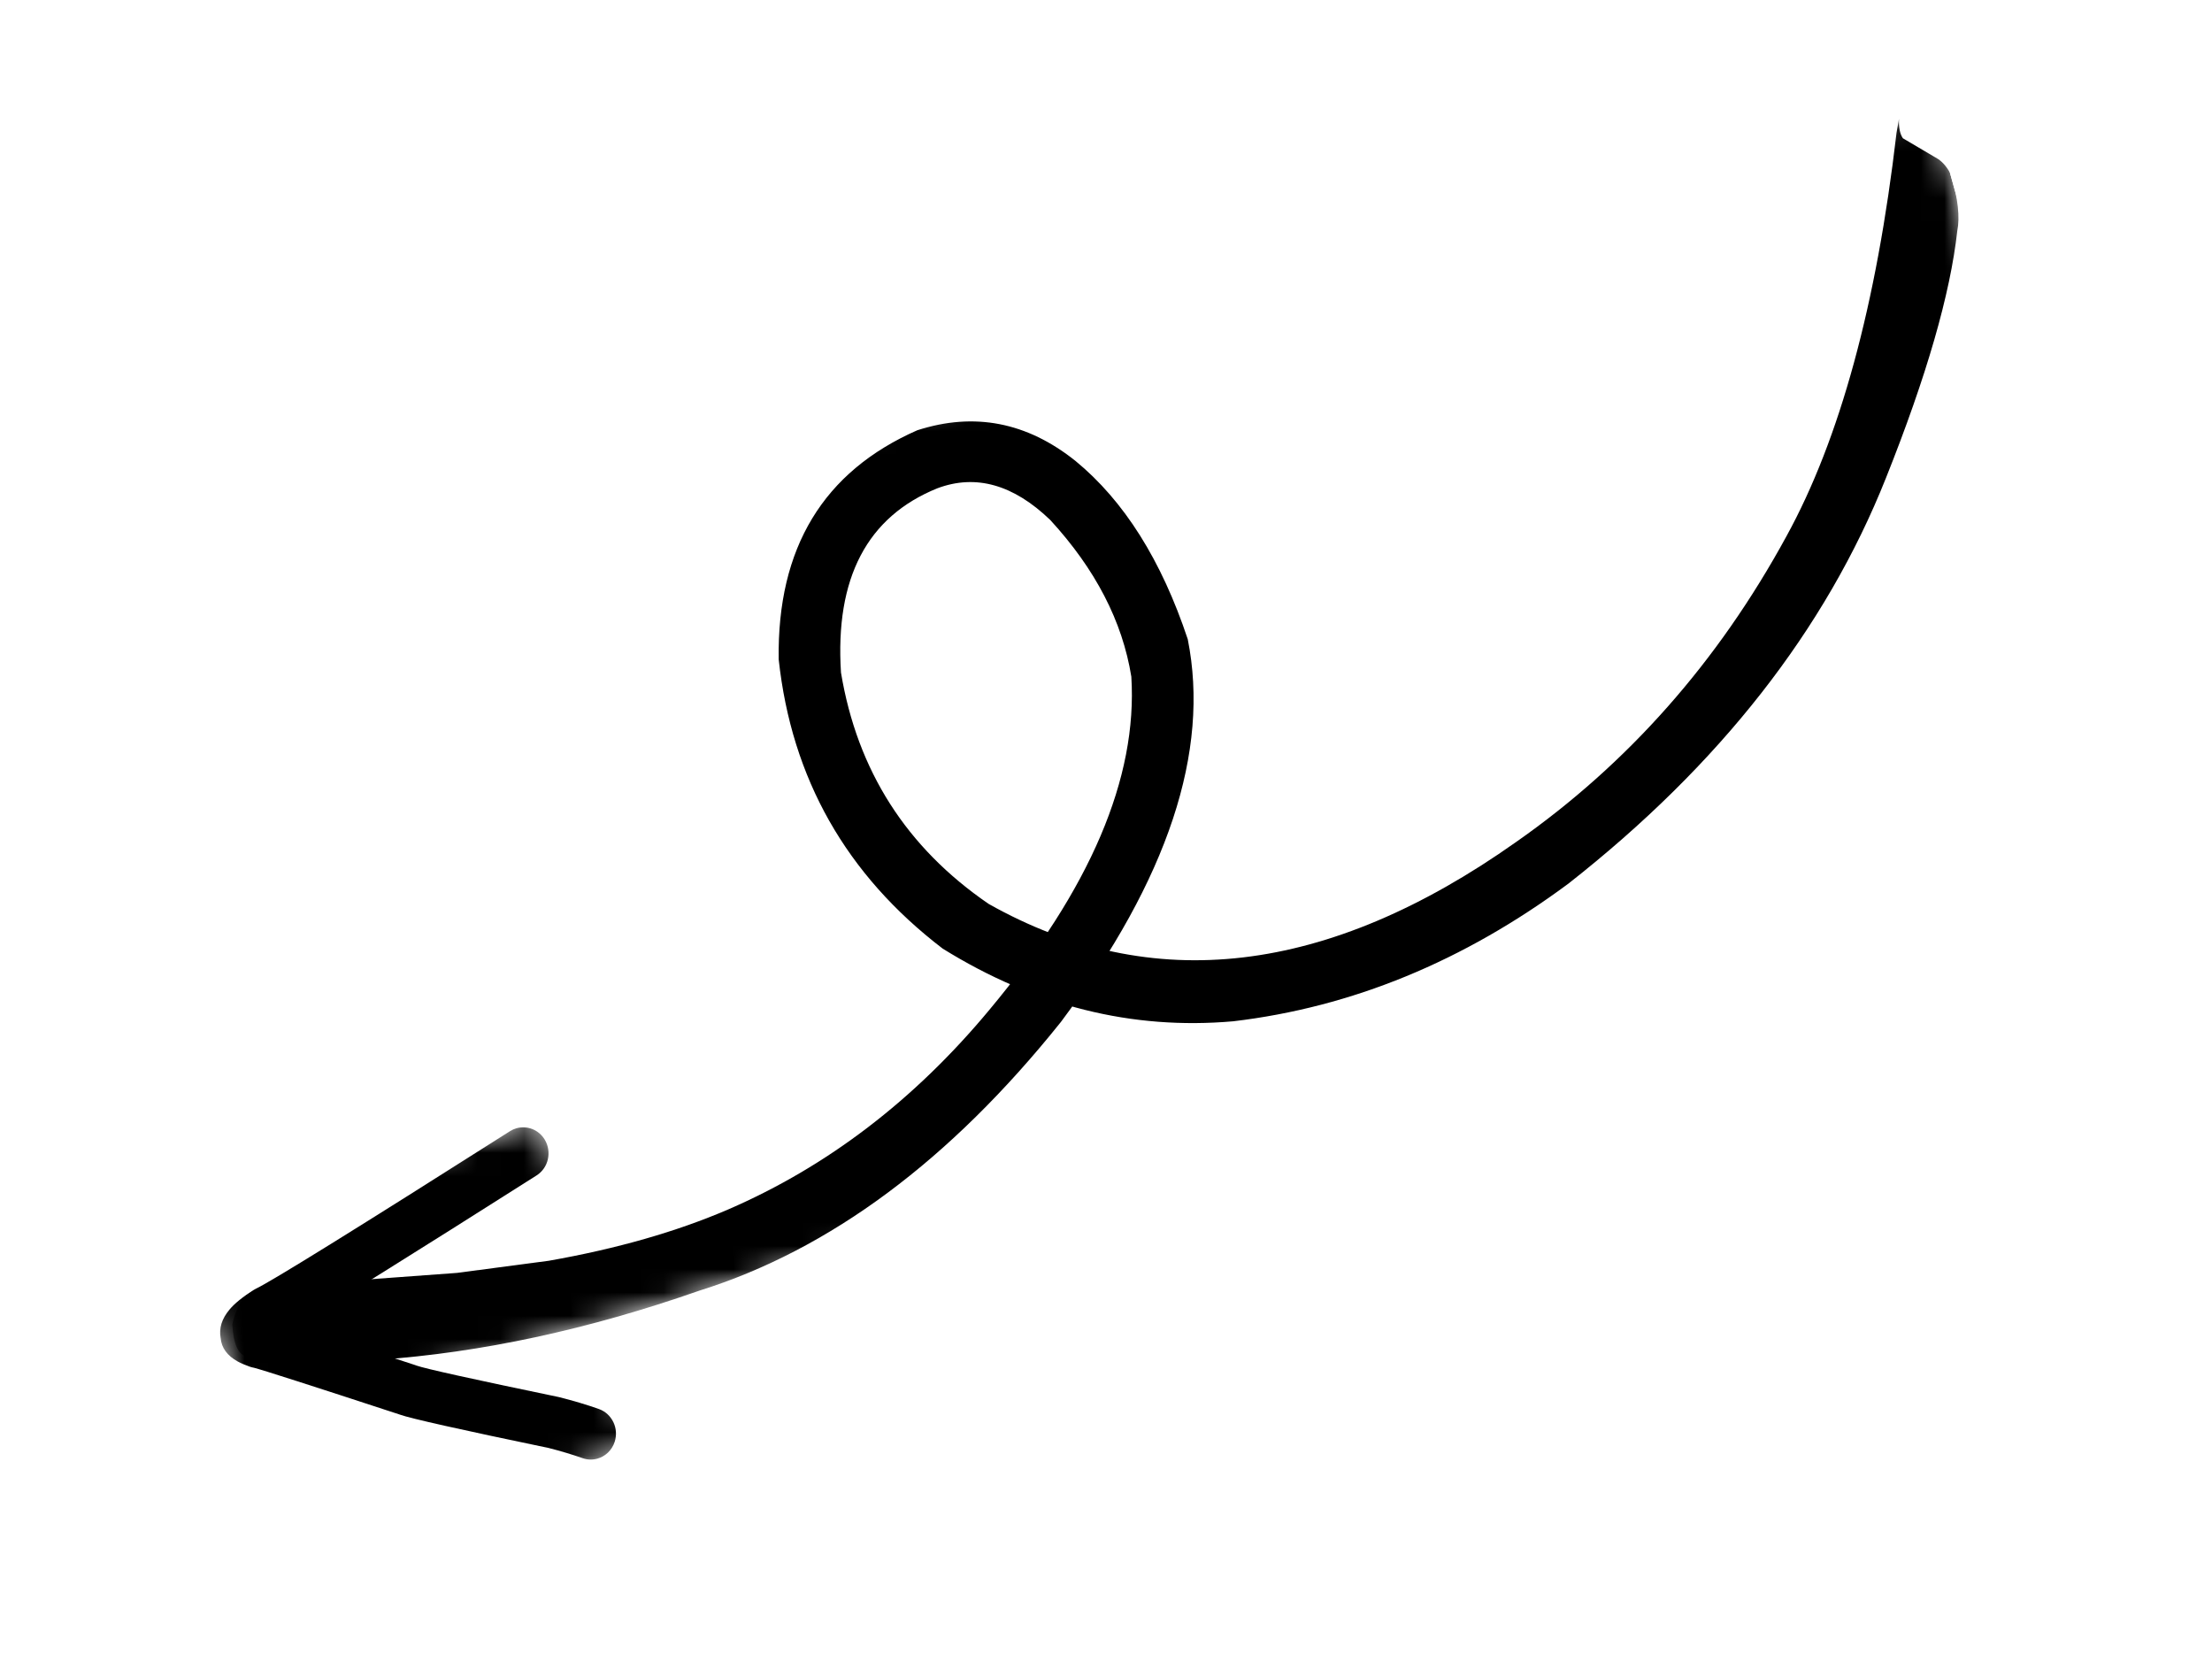 <svg width="95" height="72" viewBox="0 0 95 72" fill="none" xmlns="http://www.w3.org/2000/svg">
<g clip-path="url(#clip0_105_14973)">
<mask id="mask0_105_14973" style="mask-type:luminance" maskUnits="userSpaceOnUse" x="1" y="4" width="92" height="58">
<path d="M1.93 28.51L83.013 4.671L92.128 37.264L11.045 61.103L1.93 28.51Z" fill="white"/>
</mask>
<g mask="url(#mask0_105_14973)">
<path d="M81.557 5.098L81.452 5.696C80.594 13.075 79.018 18.853 76.722 23.03C73.784 28.421 69.915 32.795 65.115 36.154C57.025 41.877 49.474 42.764 42.461 38.814C38.929 36.396 36.815 33.084 36.118 28.878C35.859 24.823 37.241 22.184 40.265 20.964C41.911 20.351 43.525 20.806 45.107 22.329C47.046 24.439 48.206 26.682 48.588 29.057C48.86 33.403 46.824 38.176 42.48 43.376C39.268 47.236 35.536 50.087 31.286 51.928C29.067 52.885 26.494 53.622 23.569 54.137L19.629 54.658L12.575 55.175L11.077 55.368C10.551 55.48 10.184 55.978 9.976 56.863C10.024 57.731 10.237 58.192 10.616 58.246C12.101 58.456 13.977 58.504 16.242 58.39C20.662 58.084 25.262 57.093 30.043 55.418C35.641 53.664 40.815 49.818 45.566 43.879C50.159 37.743 51.974 32.266 51.011 27.447C49.883 24.058 48.276 21.507 46.19 19.793C44.107 18.127 41.843 17.687 39.398 18.474C35.358 20.25 33.373 23.53 33.443 28.312C33.995 33.425 36.343 37.565 40.486 40.733C44.455 43.197 48.614 44.237 52.963 43.854C58.057 43.252 62.856 41.281 67.361 37.941C73.86 32.839 78.405 27.035 80.995 20.529C82.739 16.163 83.762 12.623 84.061 9.908C84.177 9.334 84.091 8.538 83.801 7.521C83.644 7.205 83.454 6.973 83.232 6.826L81.725 5.937C81.598 5.756 81.542 5.476 81.557 5.098Z" fill="black"/>
</g>
<mask id="mask1_105_14973" style="mask-type:luminance" maskUnits="userSpaceOnUse" x="8" y="48" width="20" height="19">
<path d="M8.044 52.567L23.251 48.096L27.191 62.185L11.984 66.656L8.044 52.567Z" fill="white"/>
</mask>
<g mask="url(#mask1_105_14973)">
<path d="M11.06 58.745C11.015 58.744 10.972 58.741 10.933 58.735C10.975 58.74 11.018 58.744 11.06 58.745L11.06 58.745ZM11.644 57.348C11.648 57.222 11.632 57.096 11.595 56.976L11.596 56.976C11.639 57.111 11.655 57.235 11.645 57.347L11.644 57.348ZM25.663 62.632C25.996 62.536 26.278 62.279 26.397 61.917C26.589 61.334 26.285 60.7 25.717 60.501C25.191 60.316 24.633 60.15 24.042 60C24.027 59.996 24.012 59.993 23.997 59.989C20.288 59.219 18.251 58.768 17.886 58.637L17.887 58.637C17.866 58.628 17.845 58.621 17.824 58.614C15.464 57.841 13.744 57.284 12.666 56.943L12.666 56.943C14.186 56.057 17.645 53.9 23.044 50.473C23.554 50.149 23.711 49.462 23.396 48.937C23.135 48.503 22.633 48.317 22.178 48.448C22.083 48.475 21.99 48.517 21.902 48.573C15.324 52.749 11.691 55.001 11.003 55.33C10.965 55.349 10.928 55.369 10.892 55.392C10.418 55.693 10.072 55.973 9.856 56.233C9.525 56.628 9.399 57.036 9.476 57.455L9.477 57.455C9.513 57.878 9.758 58.214 10.213 58.464C10.349 58.538 10.52 58.612 10.725 58.684C10.782 58.704 10.841 58.719 10.9 58.73L10.9 58.729C11.273 58.824 13.351 59.49 17.133 60.729L17.134 60.729C17.146 60.734 17.16 60.739 17.173 60.743L17.173 60.743C17.631 60.908 19.754 61.384 23.544 62.172L23.544 62.171C24.067 62.304 24.56 62.452 25.021 62.613C25.237 62.689 25.459 62.691 25.663 62.632Z" fill="black"/>
</g>
</g>
<defs>
<clipPath id="clip0_105_14973">
<rect width="85.166" height="49.125" fill="white" transform="matrix(0.959 -0.282 0.269 0.963 0 24.023)"/>
</clipPath>
</defs>
</svg>
